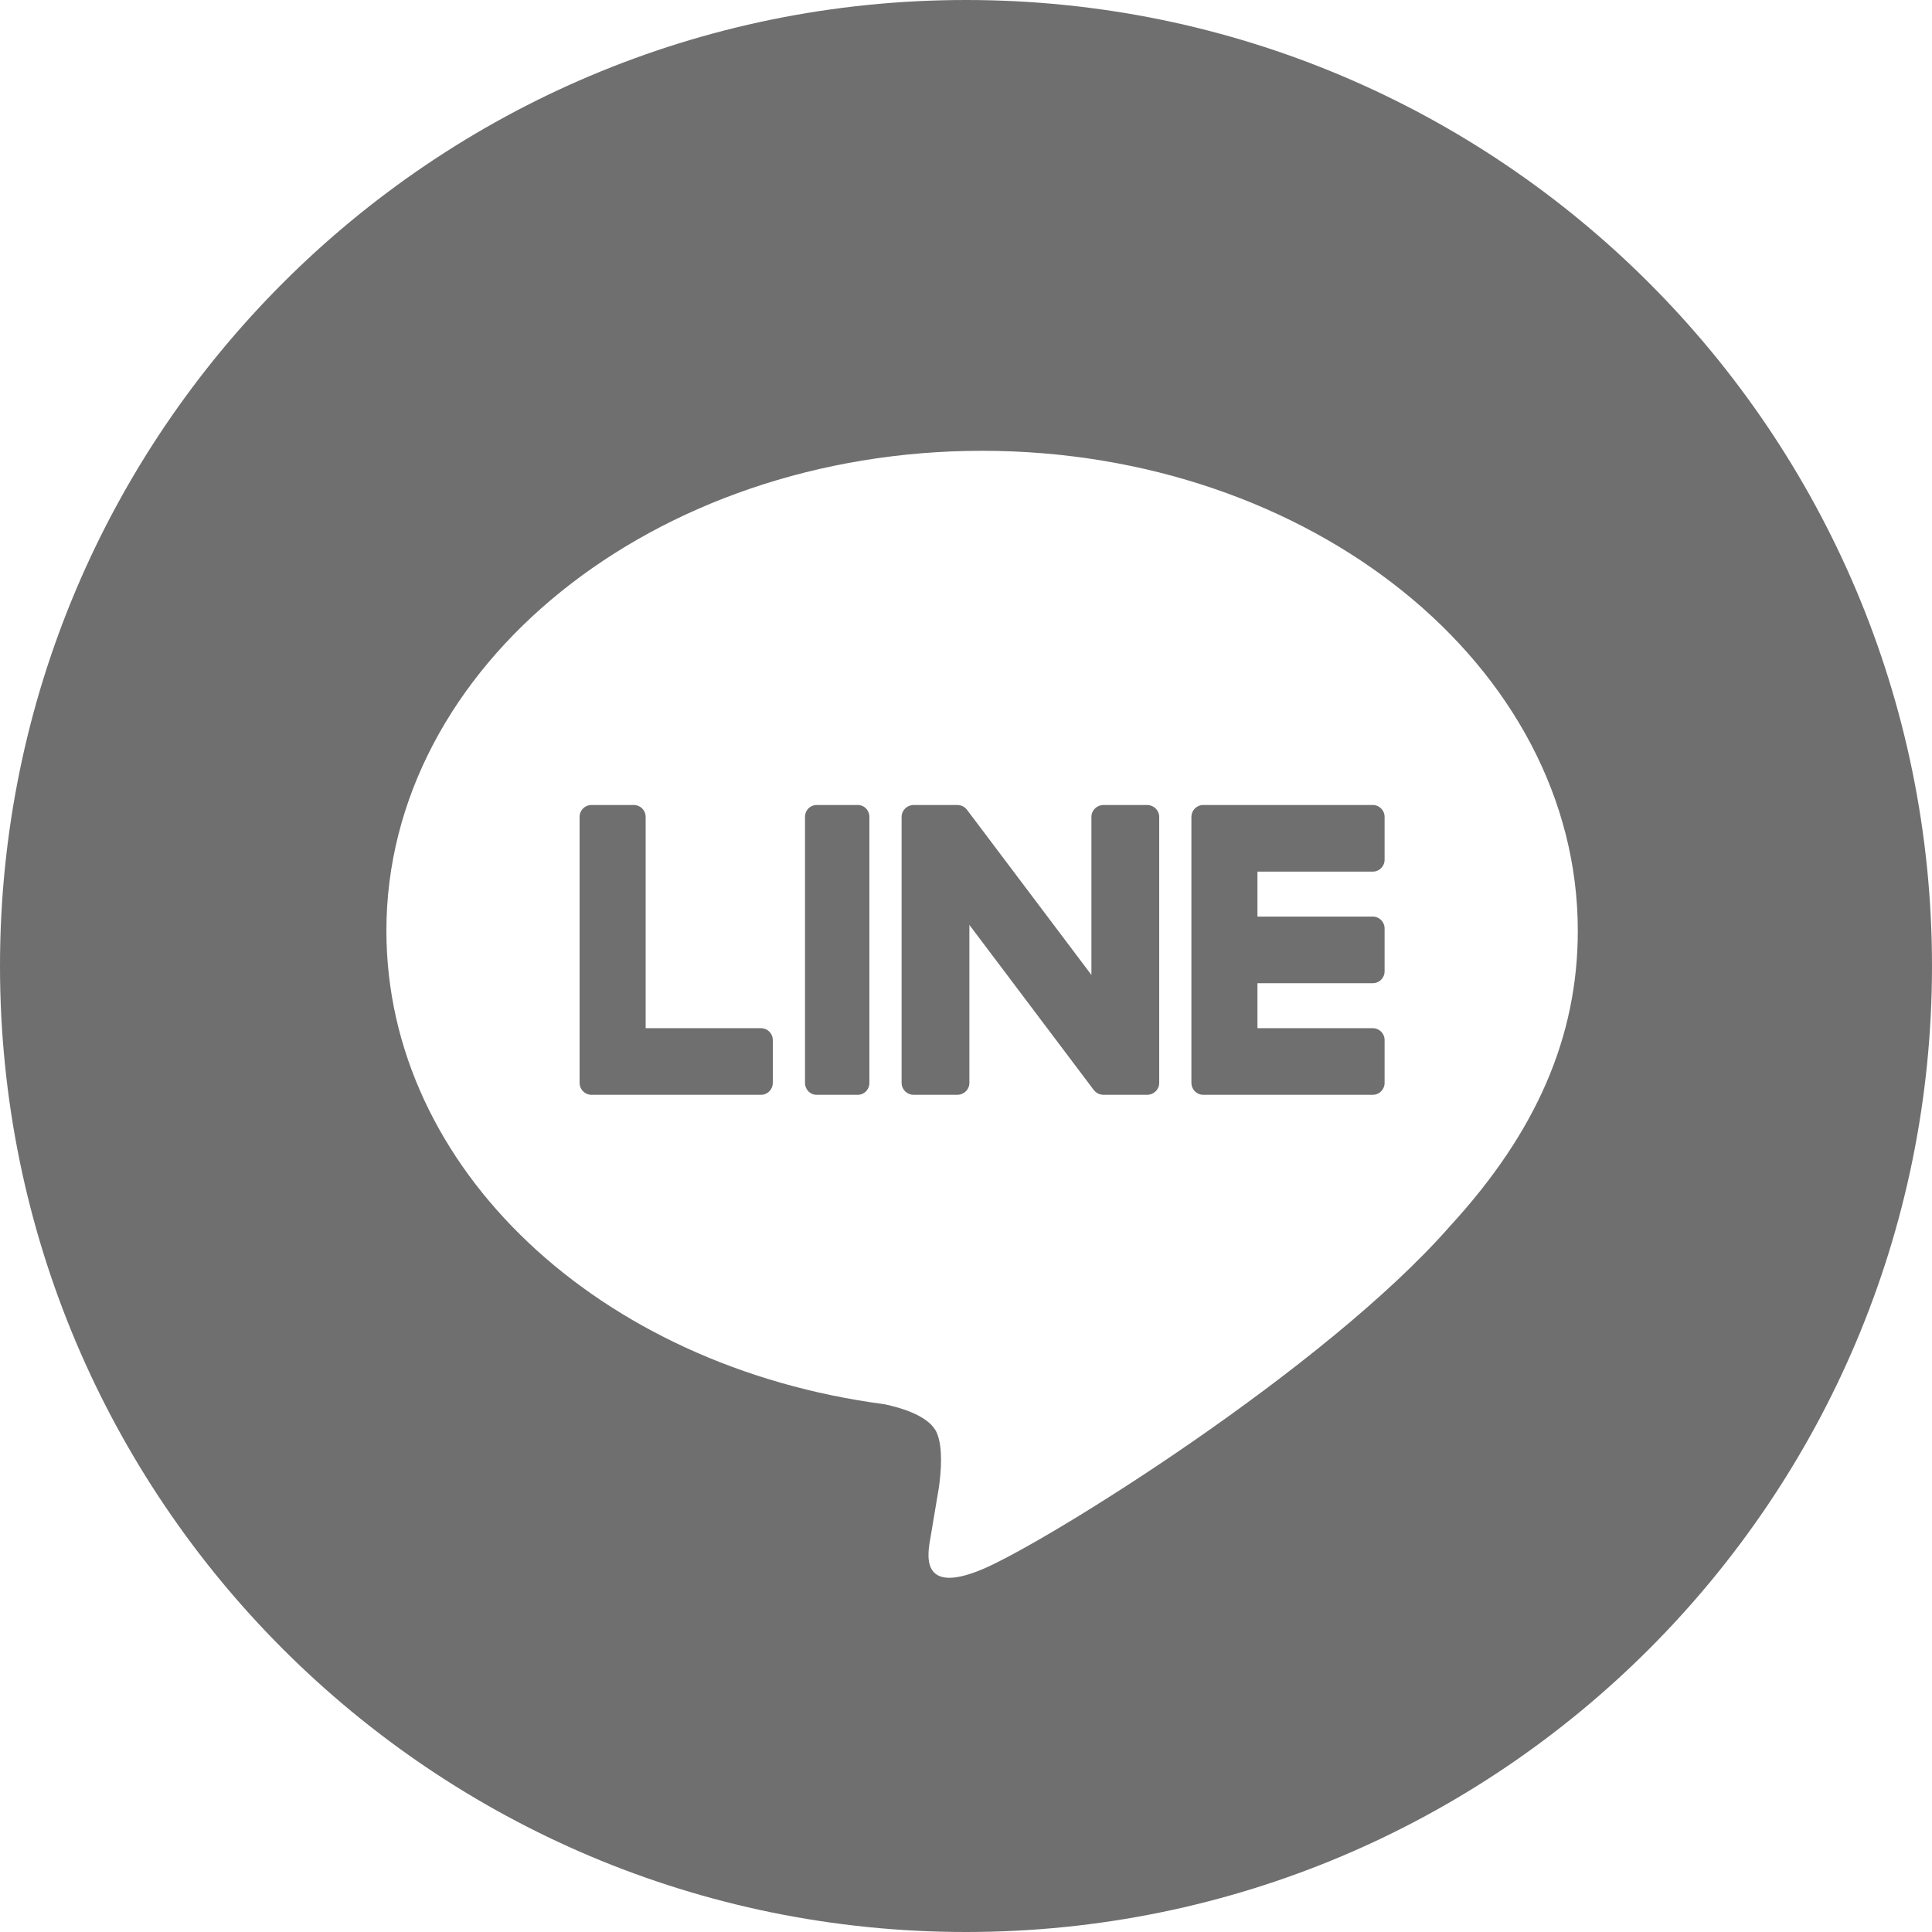 <?xml version="1.0" encoding="UTF-8"?>
<svg width="48px" height="48px" viewBox="0 0 48 48" version="1.1" xmlns="http://www.w3.org/2000/svg" xmlns:xlink="http://www.w3.org/1999/xlink">
    <!-- Generator: Sketch 50.2 (55047) - http://www.bohemiancoding.com/sketch -->
    <title>Line_black</title>
    <desc>Created with Sketch.</desc>
    <defs></defs>
    <g id="Line_black" stroke="none" stroke-width="1" fill="none" fill-rule="evenodd">
        <g id="Line" fill="#6F6F6F" fill-rule="nonzero">
            <path d="M0,24 C0,10.745 10.745,0 24,0 C37.255,0 48,10.745 48,24 C48,37.255 37.255,48 24,48 C10.745,48 0,37.255 0,24 Z M39.2,23.124 C39.2,16.549 32.561,11.2 24.4,11.2 C16.24,11.2 9.6,16.549 9.6,23.124 C9.6,29.018 14.865,33.954 21.977,34.888 C22.46,34.991 23.115,35.203 23.281,35.612 C23.431,35.984 23.379,36.566 23.329,36.941 C23.329,36.941 23.155,37.978 23.118,38.199 C23.054,38.57 22.821,39.651 24.4,38.991 C25.98,38.33 32.923,34.008 36.028,30.46 L36.028,30.46 C38.173,28.125 39.2,25.755 39.2,23.124 Z" id="Combined-Shape"></path>
            <path d="M21.314,20 L20.286,20 C20.128,20 20,20.132 20,20.295 L20,26.905 C20,27.068 20.128,27.2 20.286,27.2 L21.314,27.2 C21.472,27.2 21.6,27.068 21.6,26.905 L21.6,20.295 C21.6,20.132 21.472,20 21.314,20" id="Fill-2"></path>
            <path d="M28.499,20 L27.417,20 C27.251,20 27.116,20.132 27.116,20.295 L27.116,24.222 L24.034,20.131 C24.027,20.121 24.019,20.111 24.01,20.101 L24.008,20.099 C24.002,20.093 23.996,20.087 23.99,20.081 C23.988,20.079 23.987,20.078 23.985,20.076 C23.98,20.072 23.974,20.067 23.969,20.063 C23.966,20.061 23.964,20.059 23.961,20.057 C23.956,20.054 23.951,20.05 23.945,20.047 C23.942,20.044 23.939,20.043 23.936,20.041 C23.931,20.038 23.925,20.035 23.92,20.032 C23.917,20.031 23.914,20.029 23.911,20.028 C23.905,20.025 23.899,20.023 23.893,20.021 C23.89,20.019 23.887,20.018 23.884,20.017 C23.878,20.015 23.872,20.013 23.866,20.012 C23.862,20.01 23.859,20.01 23.855,20.009 C23.849,20.008 23.844,20.006 23.838,20.005 C23.834,20.004 23.83,20.004 23.825,20.003 C23.82,20.002 23.815,20.002 23.809,20.001 C23.804,20.001 23.799,20.001 23.794,20.001 C23.79,20.001 23.787,20 23.783,20 L22.701,20 C22.535,20 22.4,20.132 22.4,20.295 L22.4,26.905 C22.4,27.068 22.535,27.2 22.701,27.2 L23.783,27.2 C23.95,27.2 24.084,27.068 24.084,26.905 L24.084,22.979 L27.17,27.075 C27.192,27.105 27.218,27.129 27.247,27.148 C27.248,27.149 27.249,27.15 27.25,27.151 C27.256,27.154 27.262,27.158 27.268,27.162 C27.271,27.163 27.274,27.165 27.277,27.166 C27.281,27.169 27.286,27.171 27.291,27.173 C27.296,27.175 27.301,27.177 27.306,27.179 C27.309,27.18 27.312,27.181 27.315,27.182 C27.322,27.185 27.328,27.187 27.335,27.189 C27.337,27.189 27.338,27.19 27.34,27.19 C27.364,27.196 27.39,27.2 27.417,27.2 L28.499,27.2 C28.666,27.2 28.8,27.068 28.8,26.905 L28.8,20.295 C28.8,20.132 28.666,20 28.499,20" id="Fill-3"></path>
            <path d="M18.908,25.545 L16.041,25.545 L16.041,20.295 C16.041,20.132 15.91,20 15.748,20 L14.693,20 C14.531,20 14.4,20.132 14.4,20.295 L14.4,26.904 L14.4,26.905 C14.4,26.984 14.431,27.056 14.482,27.109 C14.483,27.11 14.484,27.112 14.486,27.113 C14.487,27.115 14.489,27.116 14.49,27.117 C14.543,27.169 14.614,27.2 14.693,27.2 L18.908,27.2 C19.069,27.2 19.2,27.067 19.2,26.904 L19.2,25.84 C19.2,25.677 19.069,25.545 18.908,25.545" id="Fill-4"></path>
            <path d="M34.108,21.655 C34.269,21.655 34.4,21.523 34.4,21.36 L34.4,20.296 C34.4,20.133 34.269,20 34.108,20 L29.893,20 L29.892,20 C29.813,20 29.742,20.032 29.689,20.083 C29.688,20.085 29.687,20.085 29.686,20.087 C29.684,20.088 29.683,20.09 29.681,20.092 C29.631,20.145 29.6,20.216 29.6,20.295 L29.6,20.296 L29.6,26.905 L29.6,26.905 C29.6,26.984 29.631,27.056 29.682,27.109 C29.683,27.11 29.684,27.112 29.686,27.113 C29.687,27.115 29.689,27.116 29.69,27.117 C29.743,27.168 29.814,27.2 29.892,27.2 L34.108,27.2 C34.269,27.2 34.4,27.067 34.4,26.905 L34.4,25.84 C34.4,25.677 34.269,25.545 34.108,25.545 L31.241,25.545 L31.241,24.427 L34.108,24.427 C34.269,24.427 34.4,24.295 34.4,24.132 L34.4,23.068 C34.4,22.905 34.269,22.772 34.108,22.772 L31.241,22.772 L31.241,21.655 L34.108,21.655 Z" id="Fill-5"></path>
        </g>
    </g>
</svg>